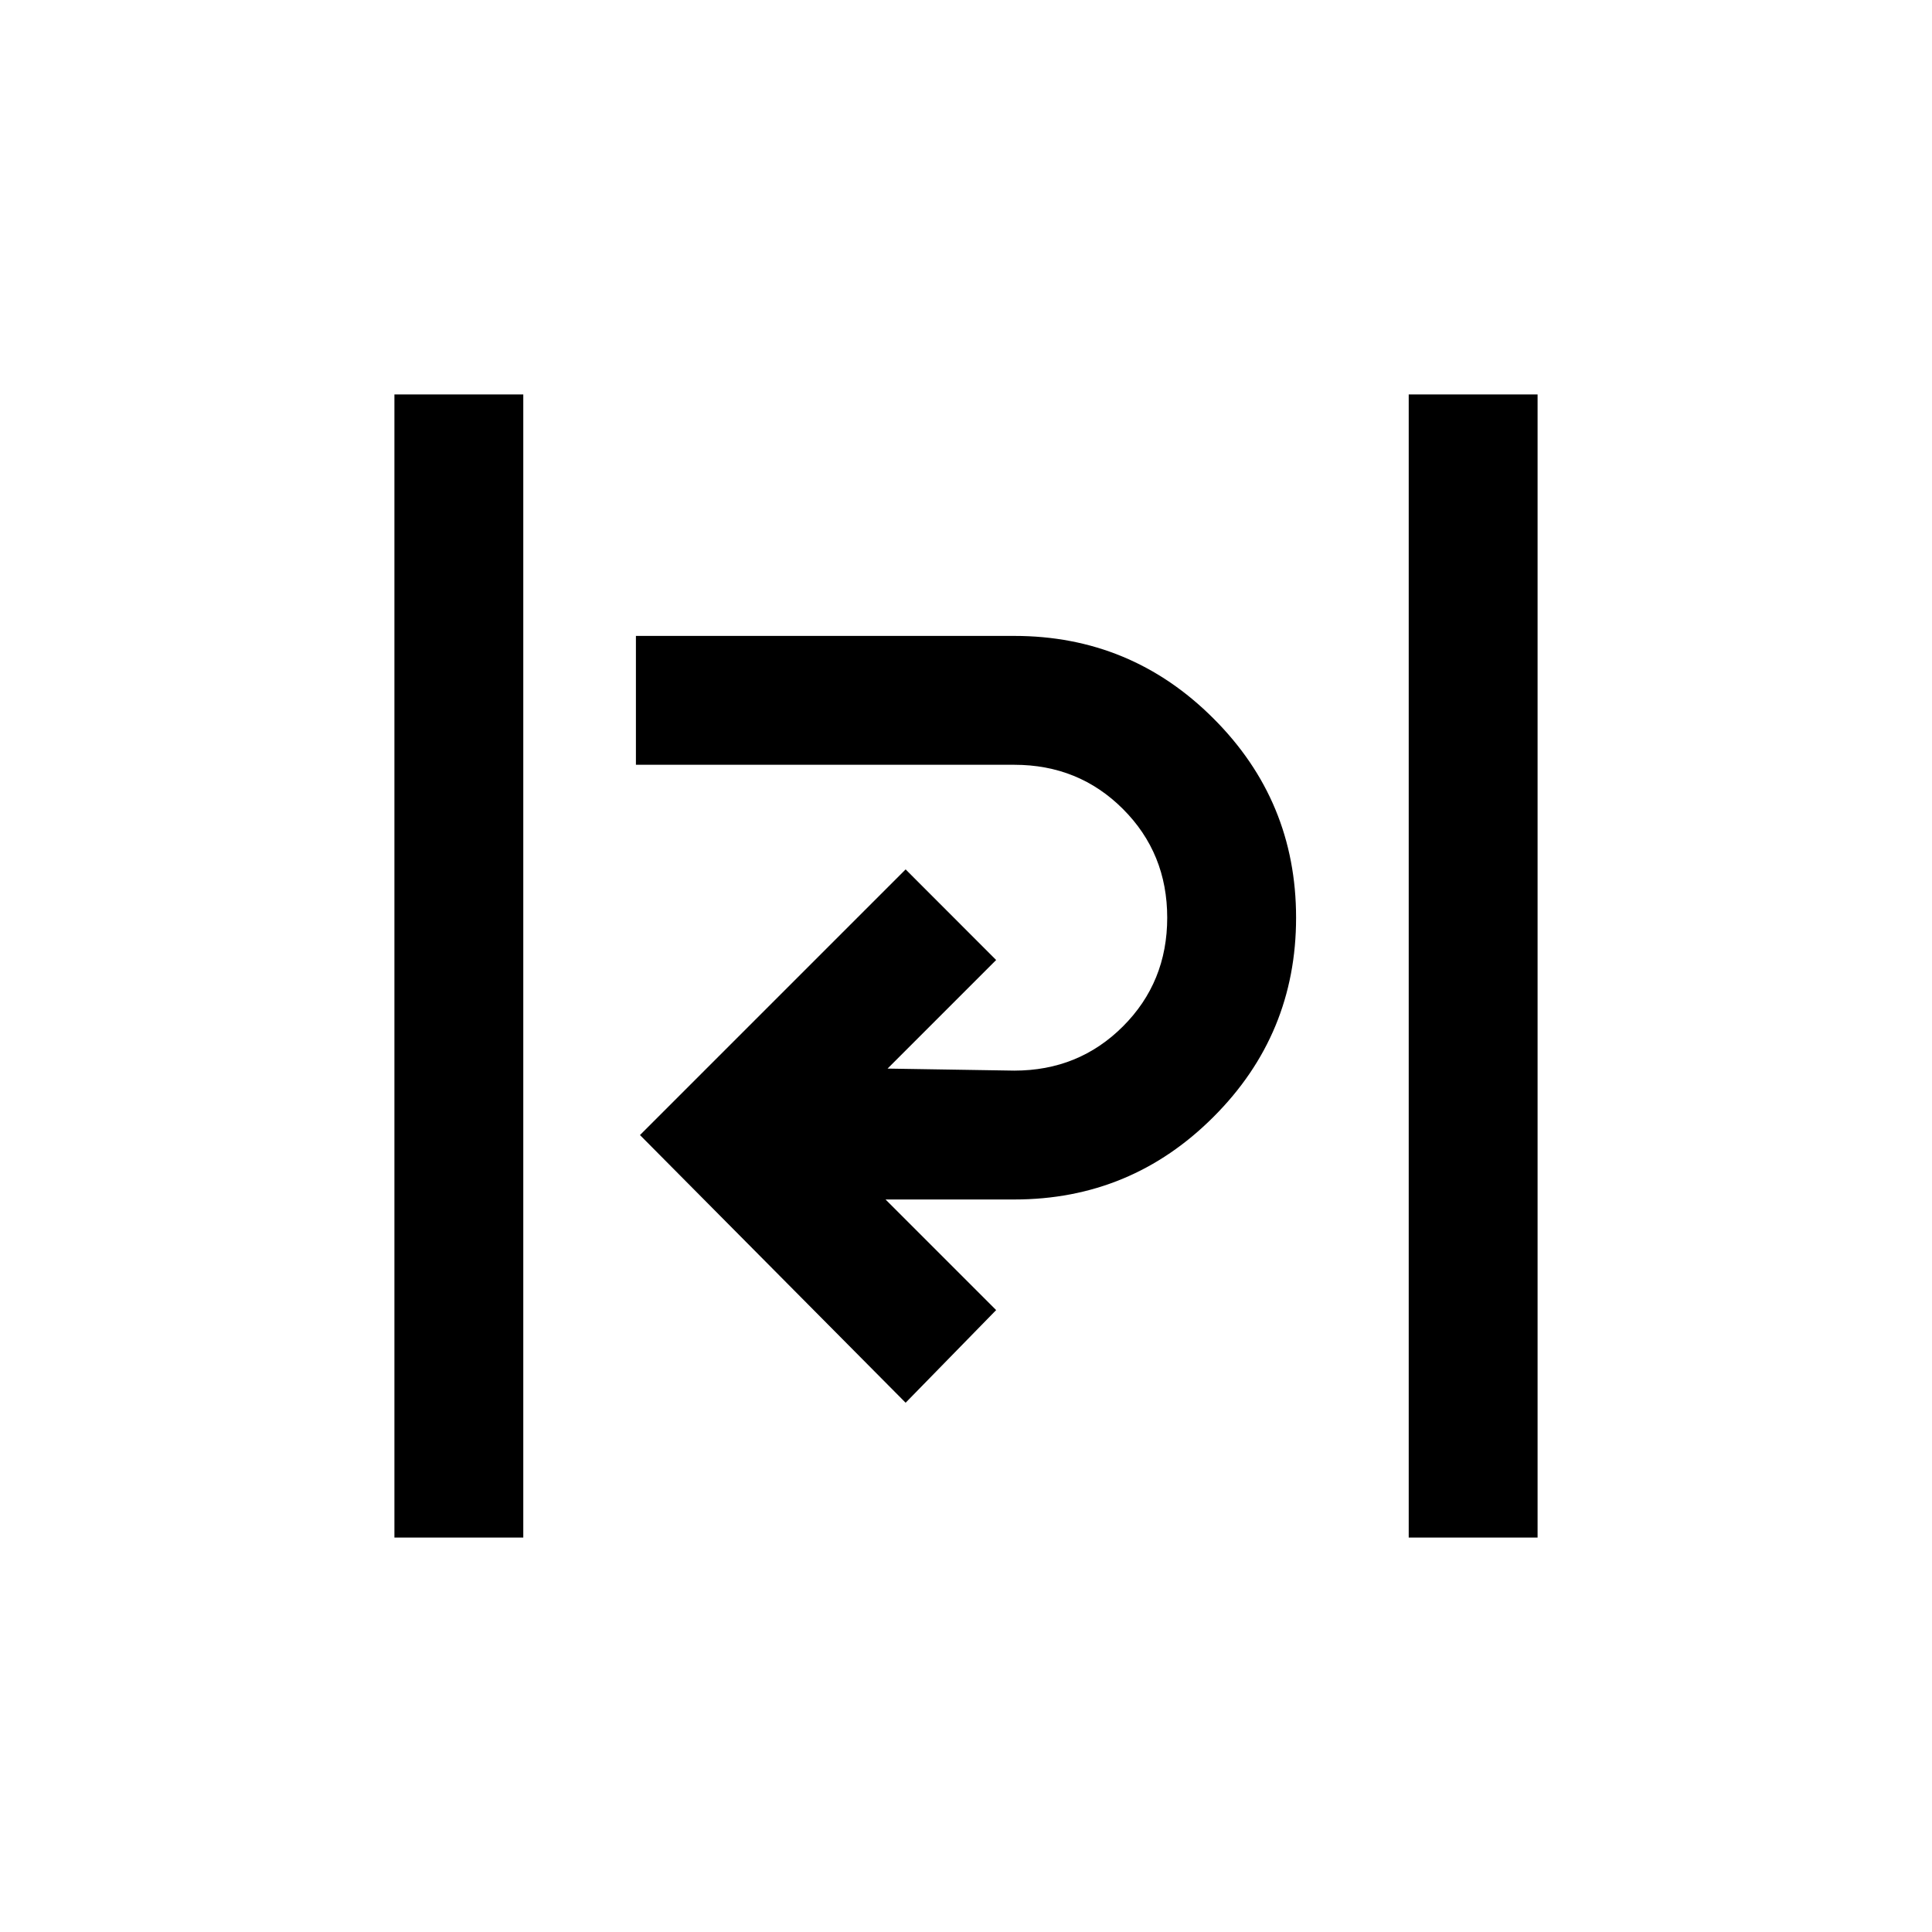 <svg xmlns="http://www.w3.org/2000/svg" viewBox="0 0 20 20"><path d="M4.083 15.917V4.083h1.334v11.834Zm10.5 0V4.083h1.334v11.834Zm-5.208-1.396-2.75-2.771L9.375 9l.937.938-1.124 1.124 1.312.021q.667 0 1.125-.458.458-.458.458-1.125t-.458-1.125q-.458-.458-1.125-.458H6.583V6.583H10.5q1.208 0 2.062.855.855.854.855 2.062 0 1.208-.855 2.062-.854.855-2.062.855H9.167l1.145 1.145Z"/></svg>
